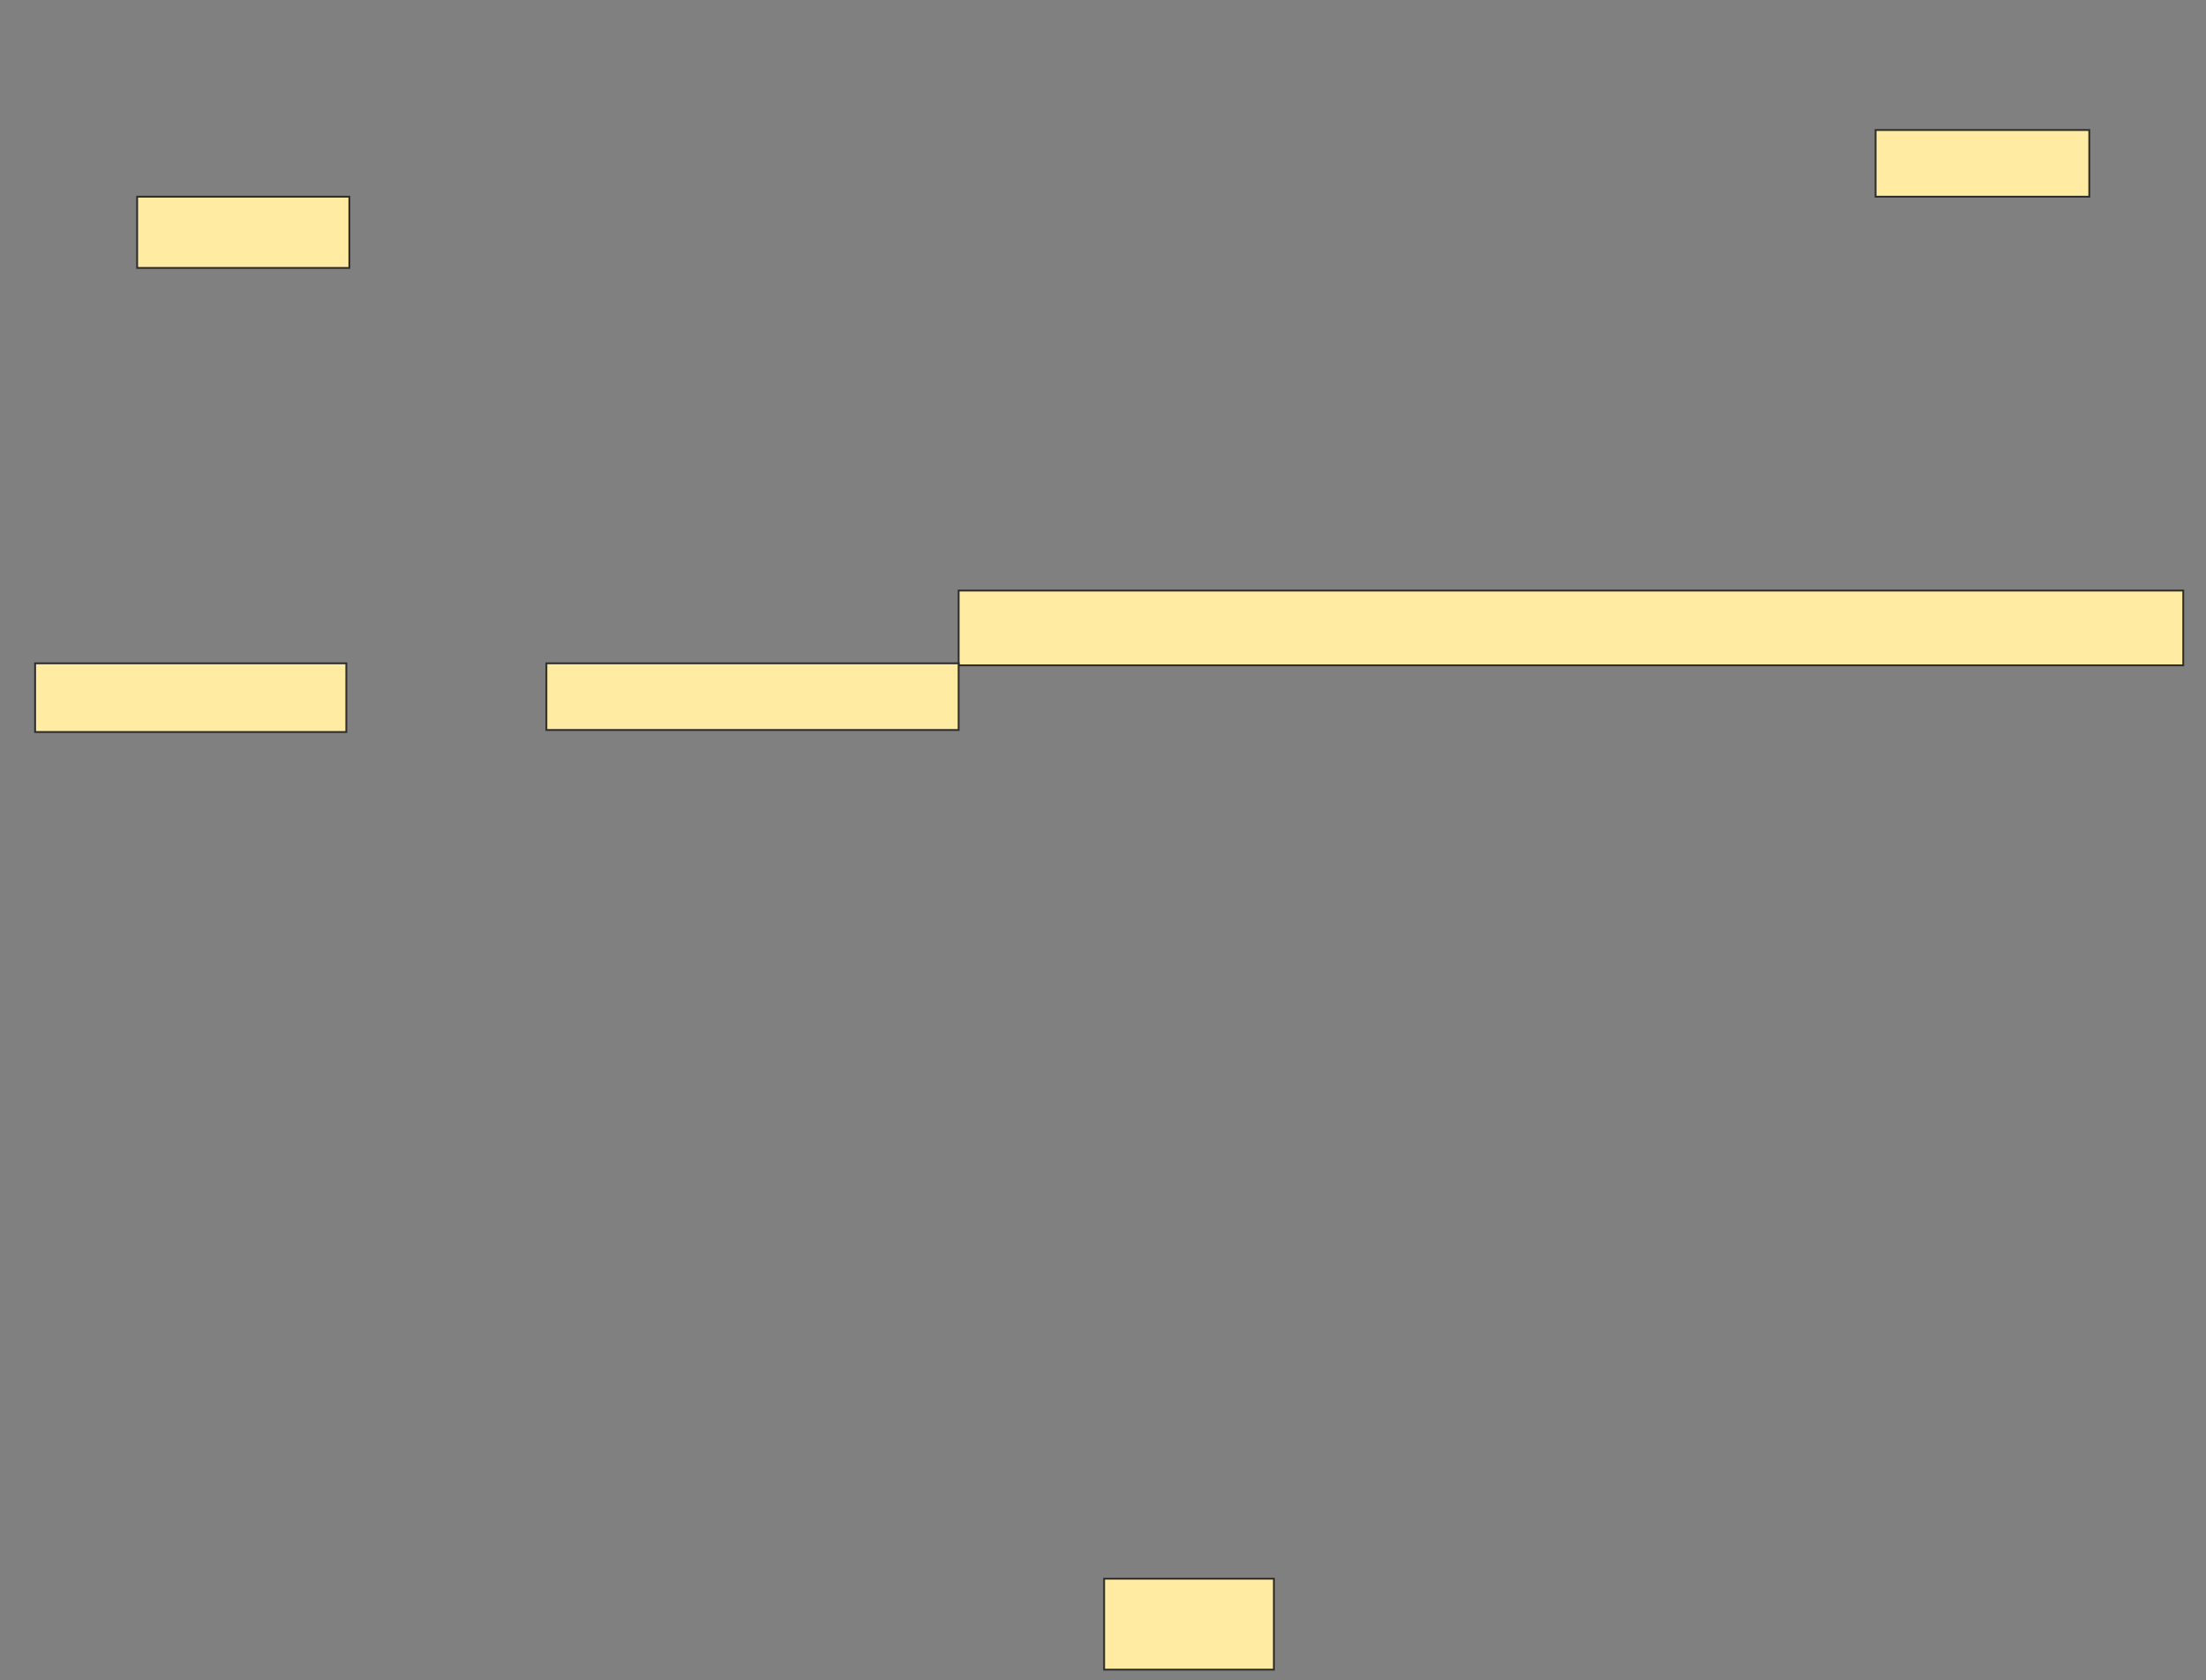 <svg xmlns="http://www.w3.org/2000/svg" width="1204" height="917"><rect width="100%" height="100%" fill="#808080" stroke="none"/><path stroke="#2D2D2D" fill="#FFEBA2" d="M602.618 861.676H695.265V911.308H602.618z"/><path stroke="#2D2D2D" fill="#FFEBA2" d="M523.206 322.338H1191.588V363.147H523.206z"/><path stroke="#2D2D2D" fill="#FFEBA2" d="M19.162 362.044H189.015V399.544H19.162z"/><path stroke="#2D2D2D" stroke-linecap="null" stroke-linejoin="null" stroke-dasharray="null" fill="#FFEBA2" d="M298.206 362.044H523.206V398.441H298.206z"/><g stroke="#2D2D2D" fill="#FFEBA2"><path d="M1023.665 70.96H1140.301V107.357H1023.665z"/><path d="M74.86 107.357H190.669V146.236H74.86z"/></g></svg>